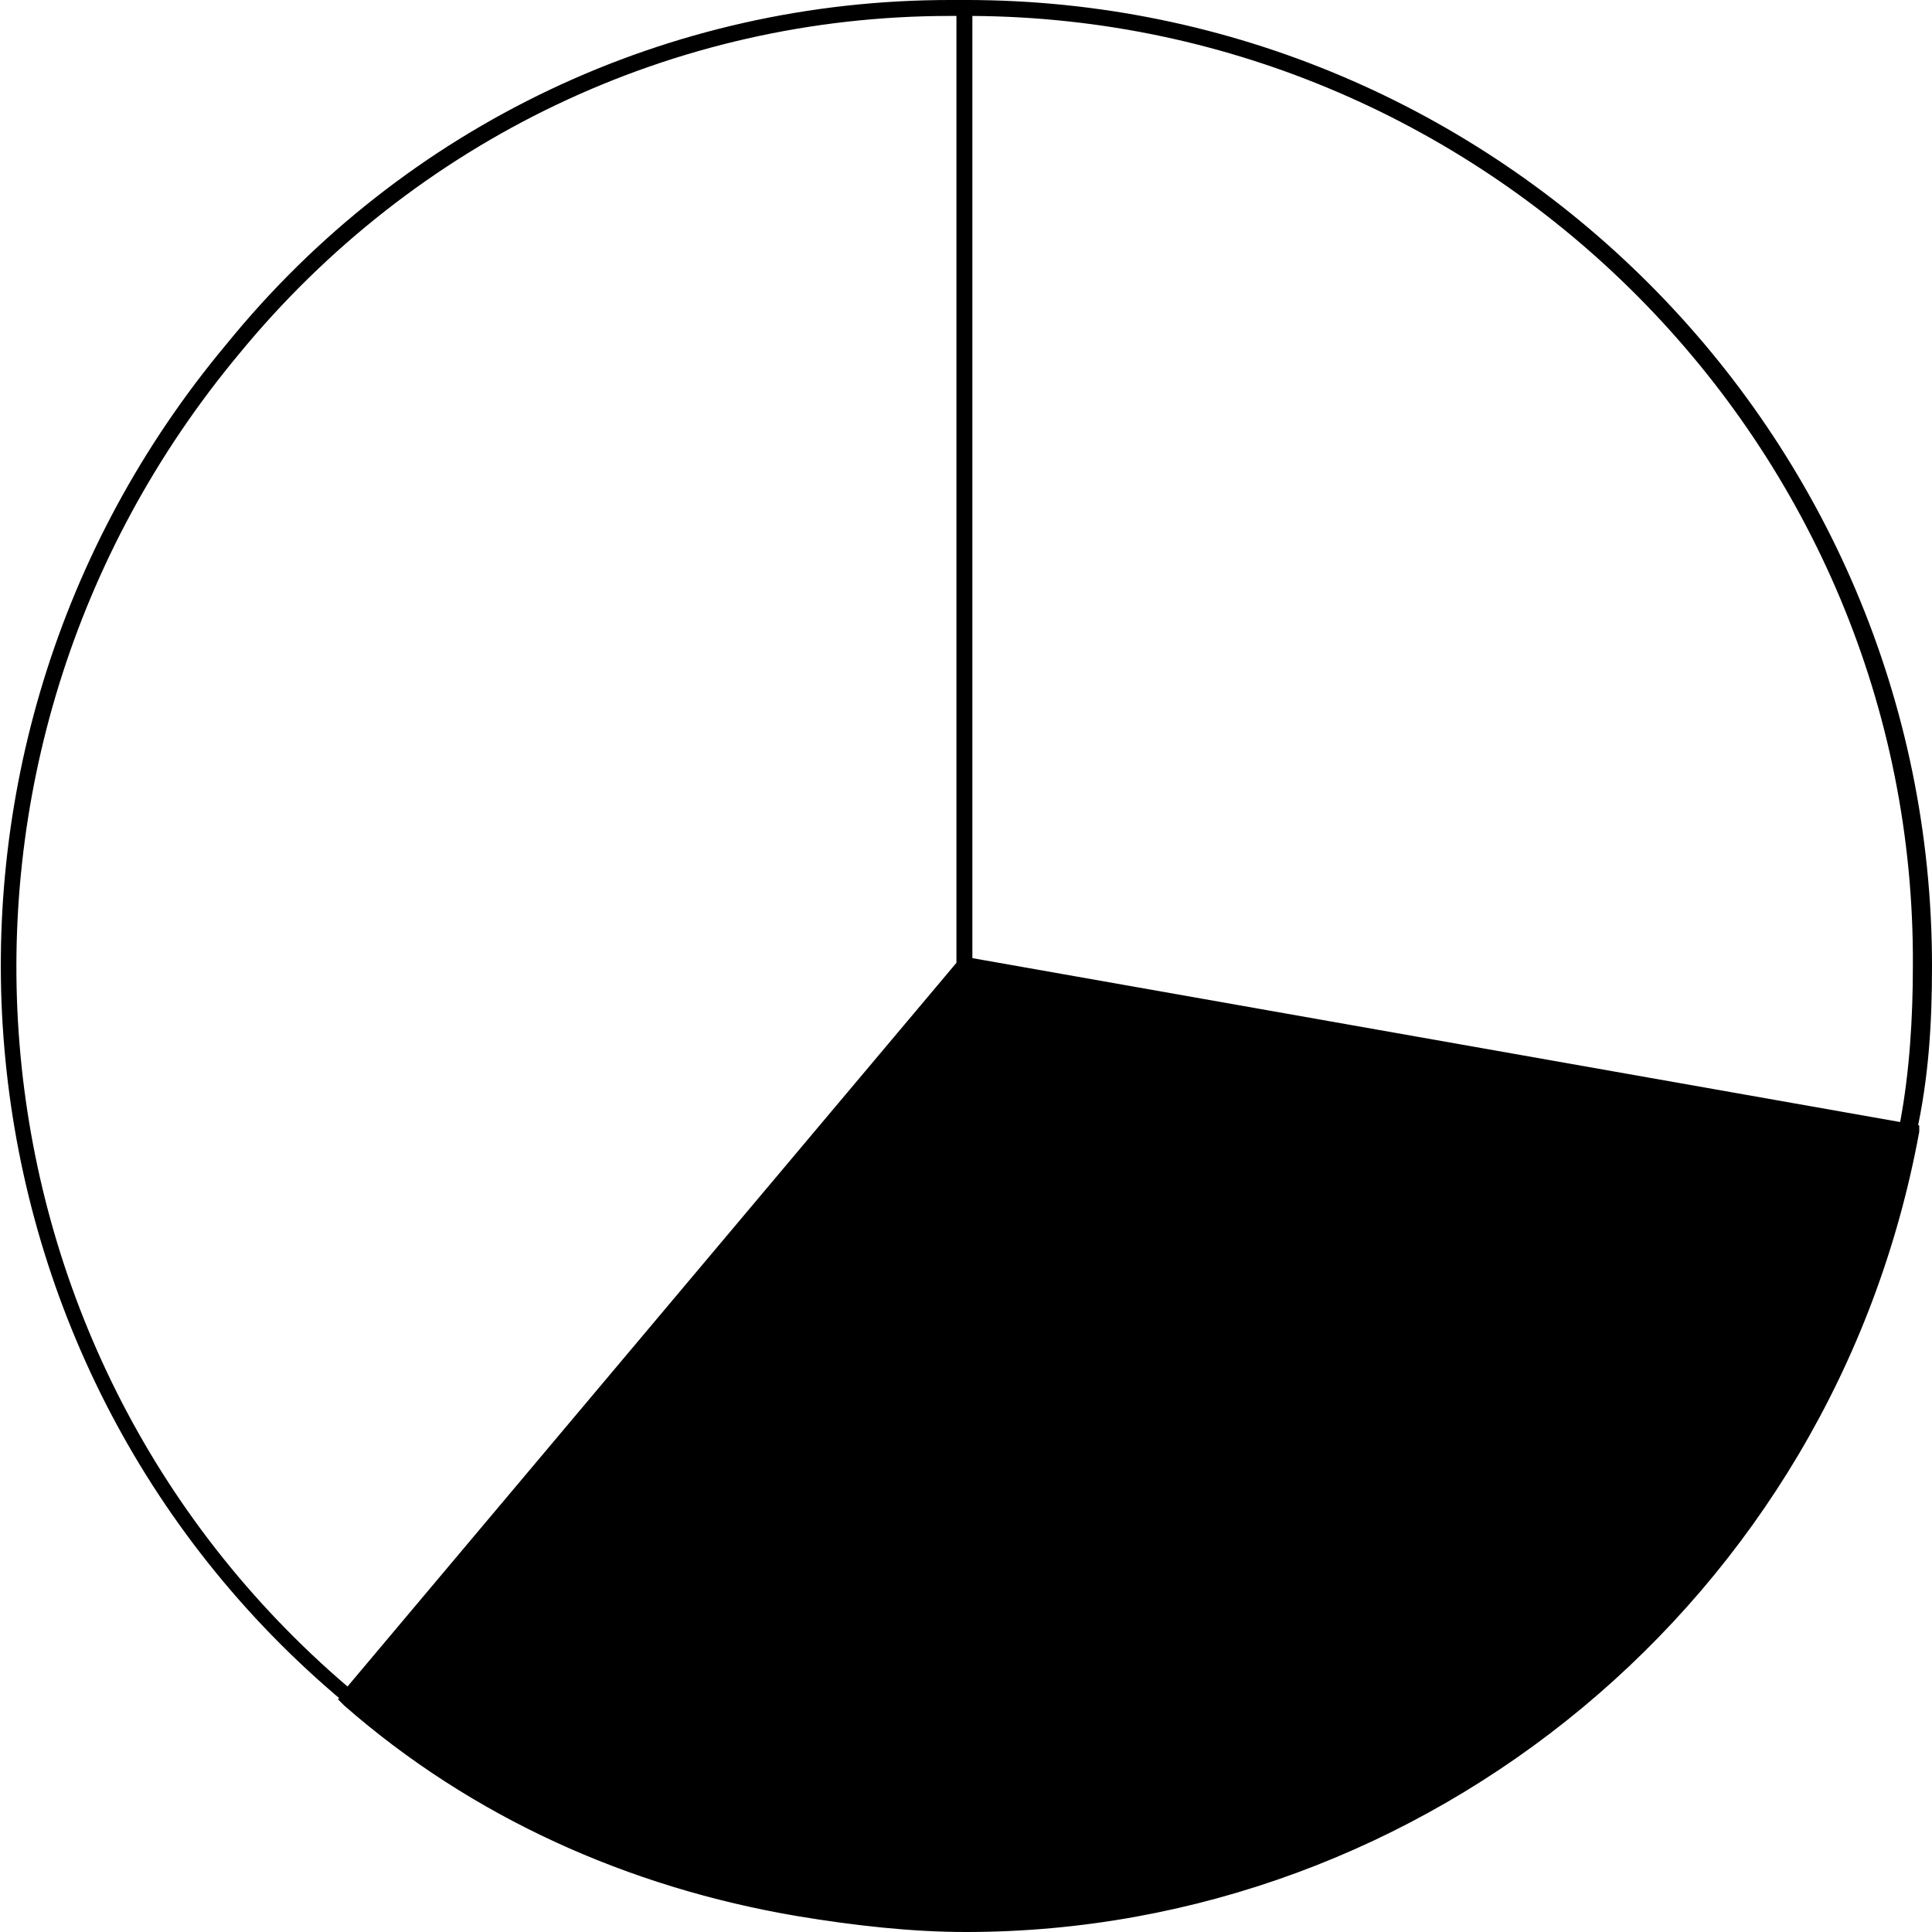 <?xml version="1.0" encoding="utf-8"?>
<!-- Generator: Adobe Illustrator 20.0.0, SVG Export Plug-In . SVG Version: 6.00 Build 0)  -->
<svg version="1.1" id="Layer_1" xmlns="http://www.w3.org/2000/svg" xmlns:xlink="http://www.w3.org/1999/xlink" x="0px" y="0px"
	 viewBox="0 0 60.6 60.6" style="enable-background:new 0 0 60.6 60.6;" xml:space="preserve">
<path d="M11,53.6l-0.2-0.2C-2,42.7-3.6,23.6,7.1,10.8C12.7,3.9,21,0,29.8,0c0.2,0,0.3,0,0.5,0l0.2,0l0,30.4l-0.1,0.1L11,53.6z
	 M29.8,0.5C21.1,0.5,13,4.4,7.5,11.1C-3,23.7-1.5,42.3,10.9,52.9L30,30.2l0-29.7C30,0.5,29.9,0.5,29.8,0.5z M30.3,30.3l29.6,5.2
	C57,51.9,41.4,62.8,25.1,59.9C19.8,59,15,56.8,11,53.3L30.3,30.3z M30.3,60.6c-1.7,0-3.5-0.2-5.3-0.5c-5.3-0.9-10.2-3.1-14.2-6.6
	l-0.2-0.2l0.2-0.2L30.2,30l30,5.3l0,0.2C57.5,50.2,44.7,60.6,30.3,60.6z M11.3,53.3c3.9,3.3,8.7,5.5,13.8,6.3
	c16.1,2.8,31.5-7.9,34.5-23.9l-29.2-5.2L11.3,53.3z M60.1,35.8l-30-5.3V0h0.2C47,0,60.6,13.6,60.6,30.3c0,1.8-0.1,3.5-0.5,5.3
	L60.1,35.8z M30.5,30.1l29.1,5.1c0.3-1.6,0.4-3.3,0.4-4.9C60.1,14,46.8,0.6,30.5,0.5V30.1z"/>
</svg>
